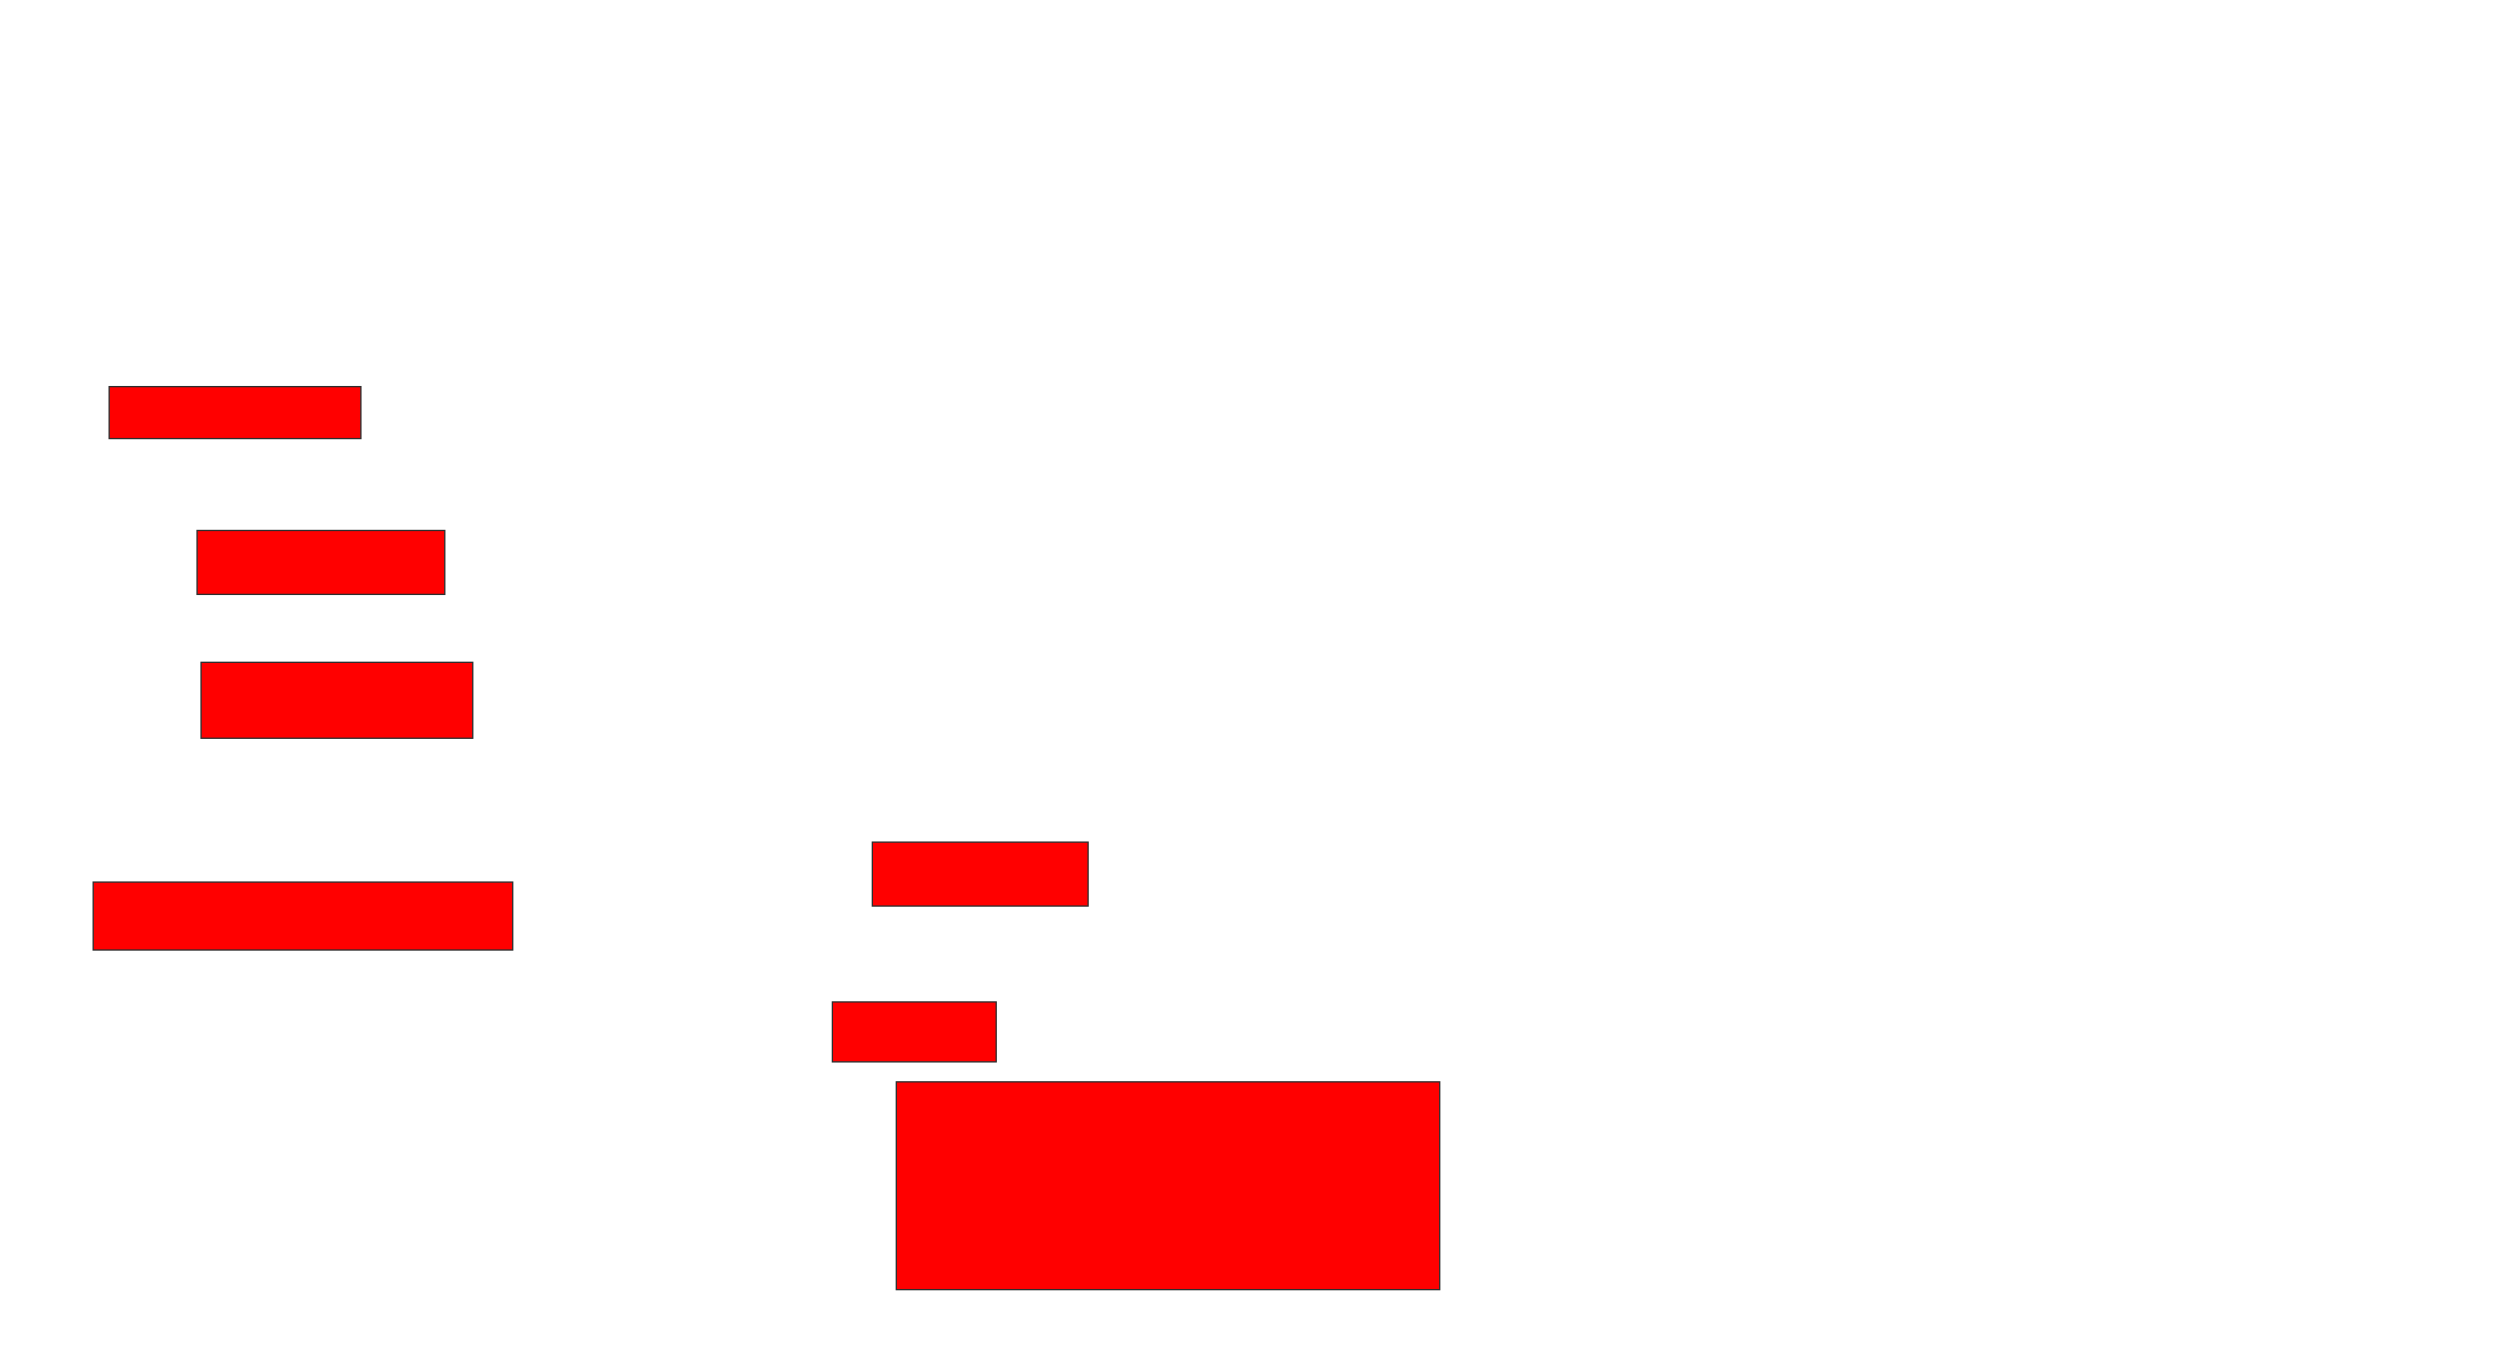 <svg xmlns="http://www.w3.org/2000/svg" width="1896" height="1028">
 <!-- Created with Image Occlusion Enhanced -->
 <g>
  <title>Labels</title>
 </g>
 <g>
  <title>Masks</title>
  <rect id="43a003a73fad441f86eccd67afbb596d-oa-1" height="39.394" width="190.909" y="293.212" x="82.788" stroke="#2D2D2D" fill="#ff0000"/>
  <rect id="43a003a73fad441f86eccd67afbb596d-oa-2" height="48.485" width="187.879" y="402.303" x="149.455" stroke="#2D2D2D" fill="#ff0000"/>
  <rect id="43a003a73fad441f86eccd67afbb596d-oa-3" height="57.576" width="206.061" y="502.303" x="152.485" stroke="#2D2D2D" fill="#ff0000"/>
  <rect id="43a003a73fad441f86eccd67afbb596d-oa-4" height="51.515" width="318.182" y="668.97" x="70.667" stroke="#2D2D2D" fill="#ff0000"/>
  <rect id="43a003a73fad441f86eccd67afbb596d-oa-5" height="48.485" width="163.636" y="638.667" x="661.576" stroke="#2D2D2D" fill="#ff0000"/>
  <rect id="43a003a73fad441f86eccd67afbb596d-oa-6" height="45.455" width="124.242" y="759.879" x="631.273" stroke="#2D2D2D" fill="#ff0000"/>
  <rect id="43a003a73fad441f86eccd67afbb596d-oa-7" height="157.576" width="412.121" y="820.485" x="679.758" stroke="#2D2D2D" fill="#ff0000"/>
 </g>
</svg>
